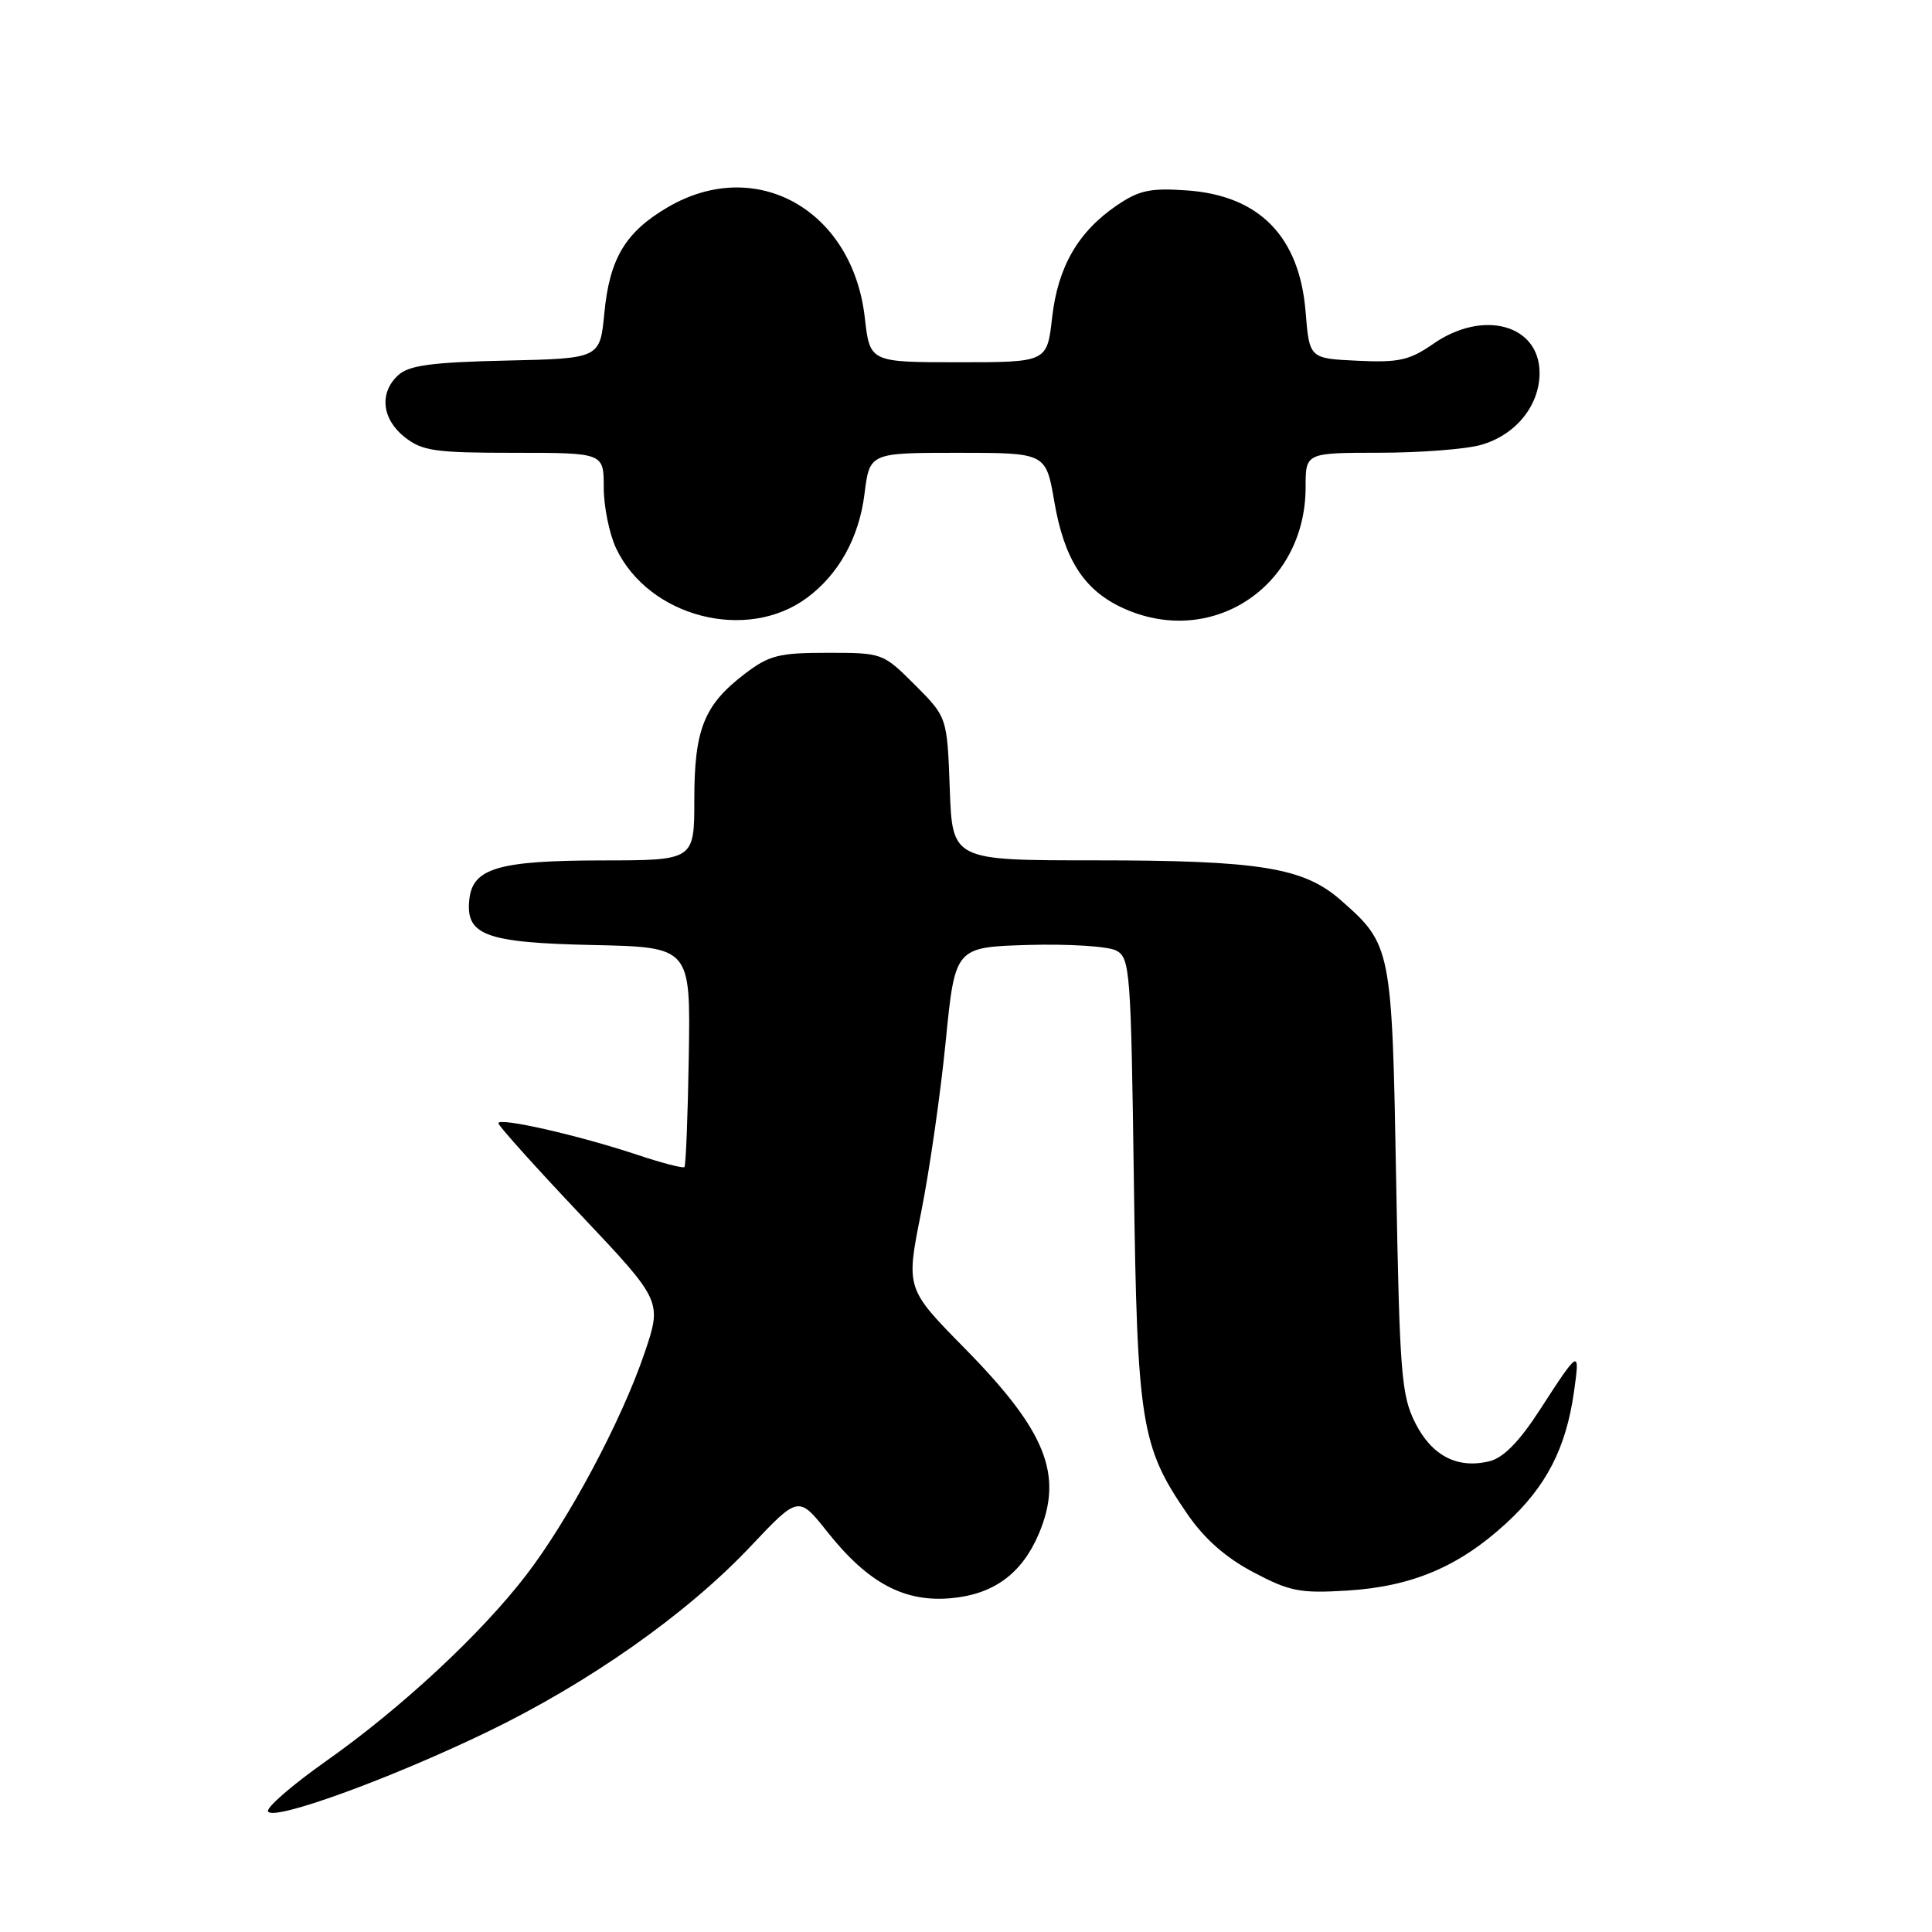 <?xml version="1.0" encoding="UTF-8" standalone="no"?>
<!DOCTYPE svg PUBLIC "-//W3C//DTD SVG 1.1//EN" "http://www.w3.org/Graphics/SVG/1.1/DTD/svg11.dtd" >
<svg xmlns="http://www.w3.org/2000/svg" xmlns:xlink="http://www.w3.org/1999/xlink" version="1.1" viewBox="0 0 256 256">
 <g >
 <path fill="currentColor"
d=" M 64.50 229.52 C 78.05 222.98 91.01 213.85 99.43 204.93 C 105.81 198.17 105.81 198.17 109.65 203.01 C 115.05 209.80 119.87 212.36 126.13 211.76 C 131.70 211.23 135.41 208.49 137.63 203.28 C 140.96 195.45 138.65 189.65 127.79 178.62 C 120.03 170.73 120.03 170.73 122.06 160.62 C 123.17 155.05 124.63 144.88 125.31 138.00 C 126.55 125.50 126.55 125.50 136.27 125.21 C 141.63 125.06 146.86 125.39 147.92 125.96 C 149.73 126.93 149.86 128.62 150.24 156.24 C 150.68 188.68 151.16 191.66 157.36 200.66 C 159.61 203.93 162.45 206.42 166.10 208.34 C 170.90 210.88 172.27 211.14 178.50 210.76 C 187.09 210.23 193.31 207.60 199.58 201.84 C 204.87 196.99 207.49 191.92 208.55 184.50 C 209.38 178.66 209.28 178.71 204.06 186.78 C 201.34 190.99 199.23 193.15 197.40 193.61 C 193.14 194.68 189.71 192.91 187.50 188.49 C 185.69 184.87 185.45 181.91 185.00 156.50 C 184.45 125.53 184.38 125.17 177.63 119.25 C 172.73 114.95 166.86 114.00 145.05 114.00 C 126.19 114.00 126.19 114.00 125.85 104.51 C 125.50 95.03 125.50 95.03 121.24 90.76 C 116.99 86.52 116.93 86.50 109.66 86.50 C 103.19 86.50 101.92 86.82 98.67 89.30 C 93.29 93.41 92.00 96.63 92.00 105.95 C 92.00 114.00 92.00 114.00 79.75 114.01 C 66.13 114.03 62.68 115.03 62.20 119.08 C 61.63 123.92 64.25 124.91 78.54 125.22 C 91.50 125.50 91.50 125.50 91.27 139.90 C 91.14 147.82 90.88 154.46 90.69 154.64 C 90.50 154.83 87.68 154.10 84.42 153.01 C 76.64 150.42 65.99 148.00 66.04 148.84 C 66.07 149.20 70.96 154.65 76.92 160.95 C 87.74 172.40 87.74 172.40 85.39 179.32 C 82.36 188.25 75.32 201.44 69.69 208.75 C 63.68 216.56 53.14 226.35 43.20 233.36 C 38.68 236.55 35.22 239.55 35.52 240.04 C 36.30 241.30 51.60 235.74 64.50 229.52 Z  M 106.92 79.22 C 111.13 76.11 113.83 71.25 114.55 65.45 C 115.23 60.00 115.23 60.00 126.91 60.00 C 138.59 60.00 138.59 60.00 139.70 66.46 C 141.00 74.02 143.57 78.09 148.56 80.46 C 160.36 86.06 173.00 77.84 173.00 64.55 C 173.00 60.00 173.00 60.00 182.75 59.99 C 188.11 59.99 194.17 59.53 196.20 58.96 C 200.80 57.68 204.00 53.77 204.00 49.42 C 204.00 43.02 196.54 40.96 189.93 45.55 C 186.76 47.75 185.36 48.06 179.87 47.80 C 173.50 47.50 173.50 47.50 173.00 41.32 C 172.19 31.34 166.87 25.90 157.26 25.23 C 152.44 24.89 150.93 25.21 148.02 27.19 C 142.86 30.70 140.17 35.34 139.41 42.09 C 138.74 48.00 138.74 48.00 127.00 48.00 C 115.26 48.00 115.26 48.00 114.59 42.09 C 112.97 27.79 100.16 20.61 88.48 27.46 C 82.87 30.74 80.77 34.26 80.08 41.48 C 79.50 47.50 79.50 47.50 67.04 47.78 C 57.24 48.00 54.20 48.41 52.79 49.69 C 50.22 52.02 50.58 55.52 53.63 57.93 C 55.96 59.76 57.65 60.00 68.13 60.00 C 80.00 60.00 80.00 60.00 80.00 64.60 C 80.00 67.13 80.74 70.75 81.64 72.66 C 85.96 81.76 98.94 85.13 106.92 79.22 Z "/>
</g>
</svg>